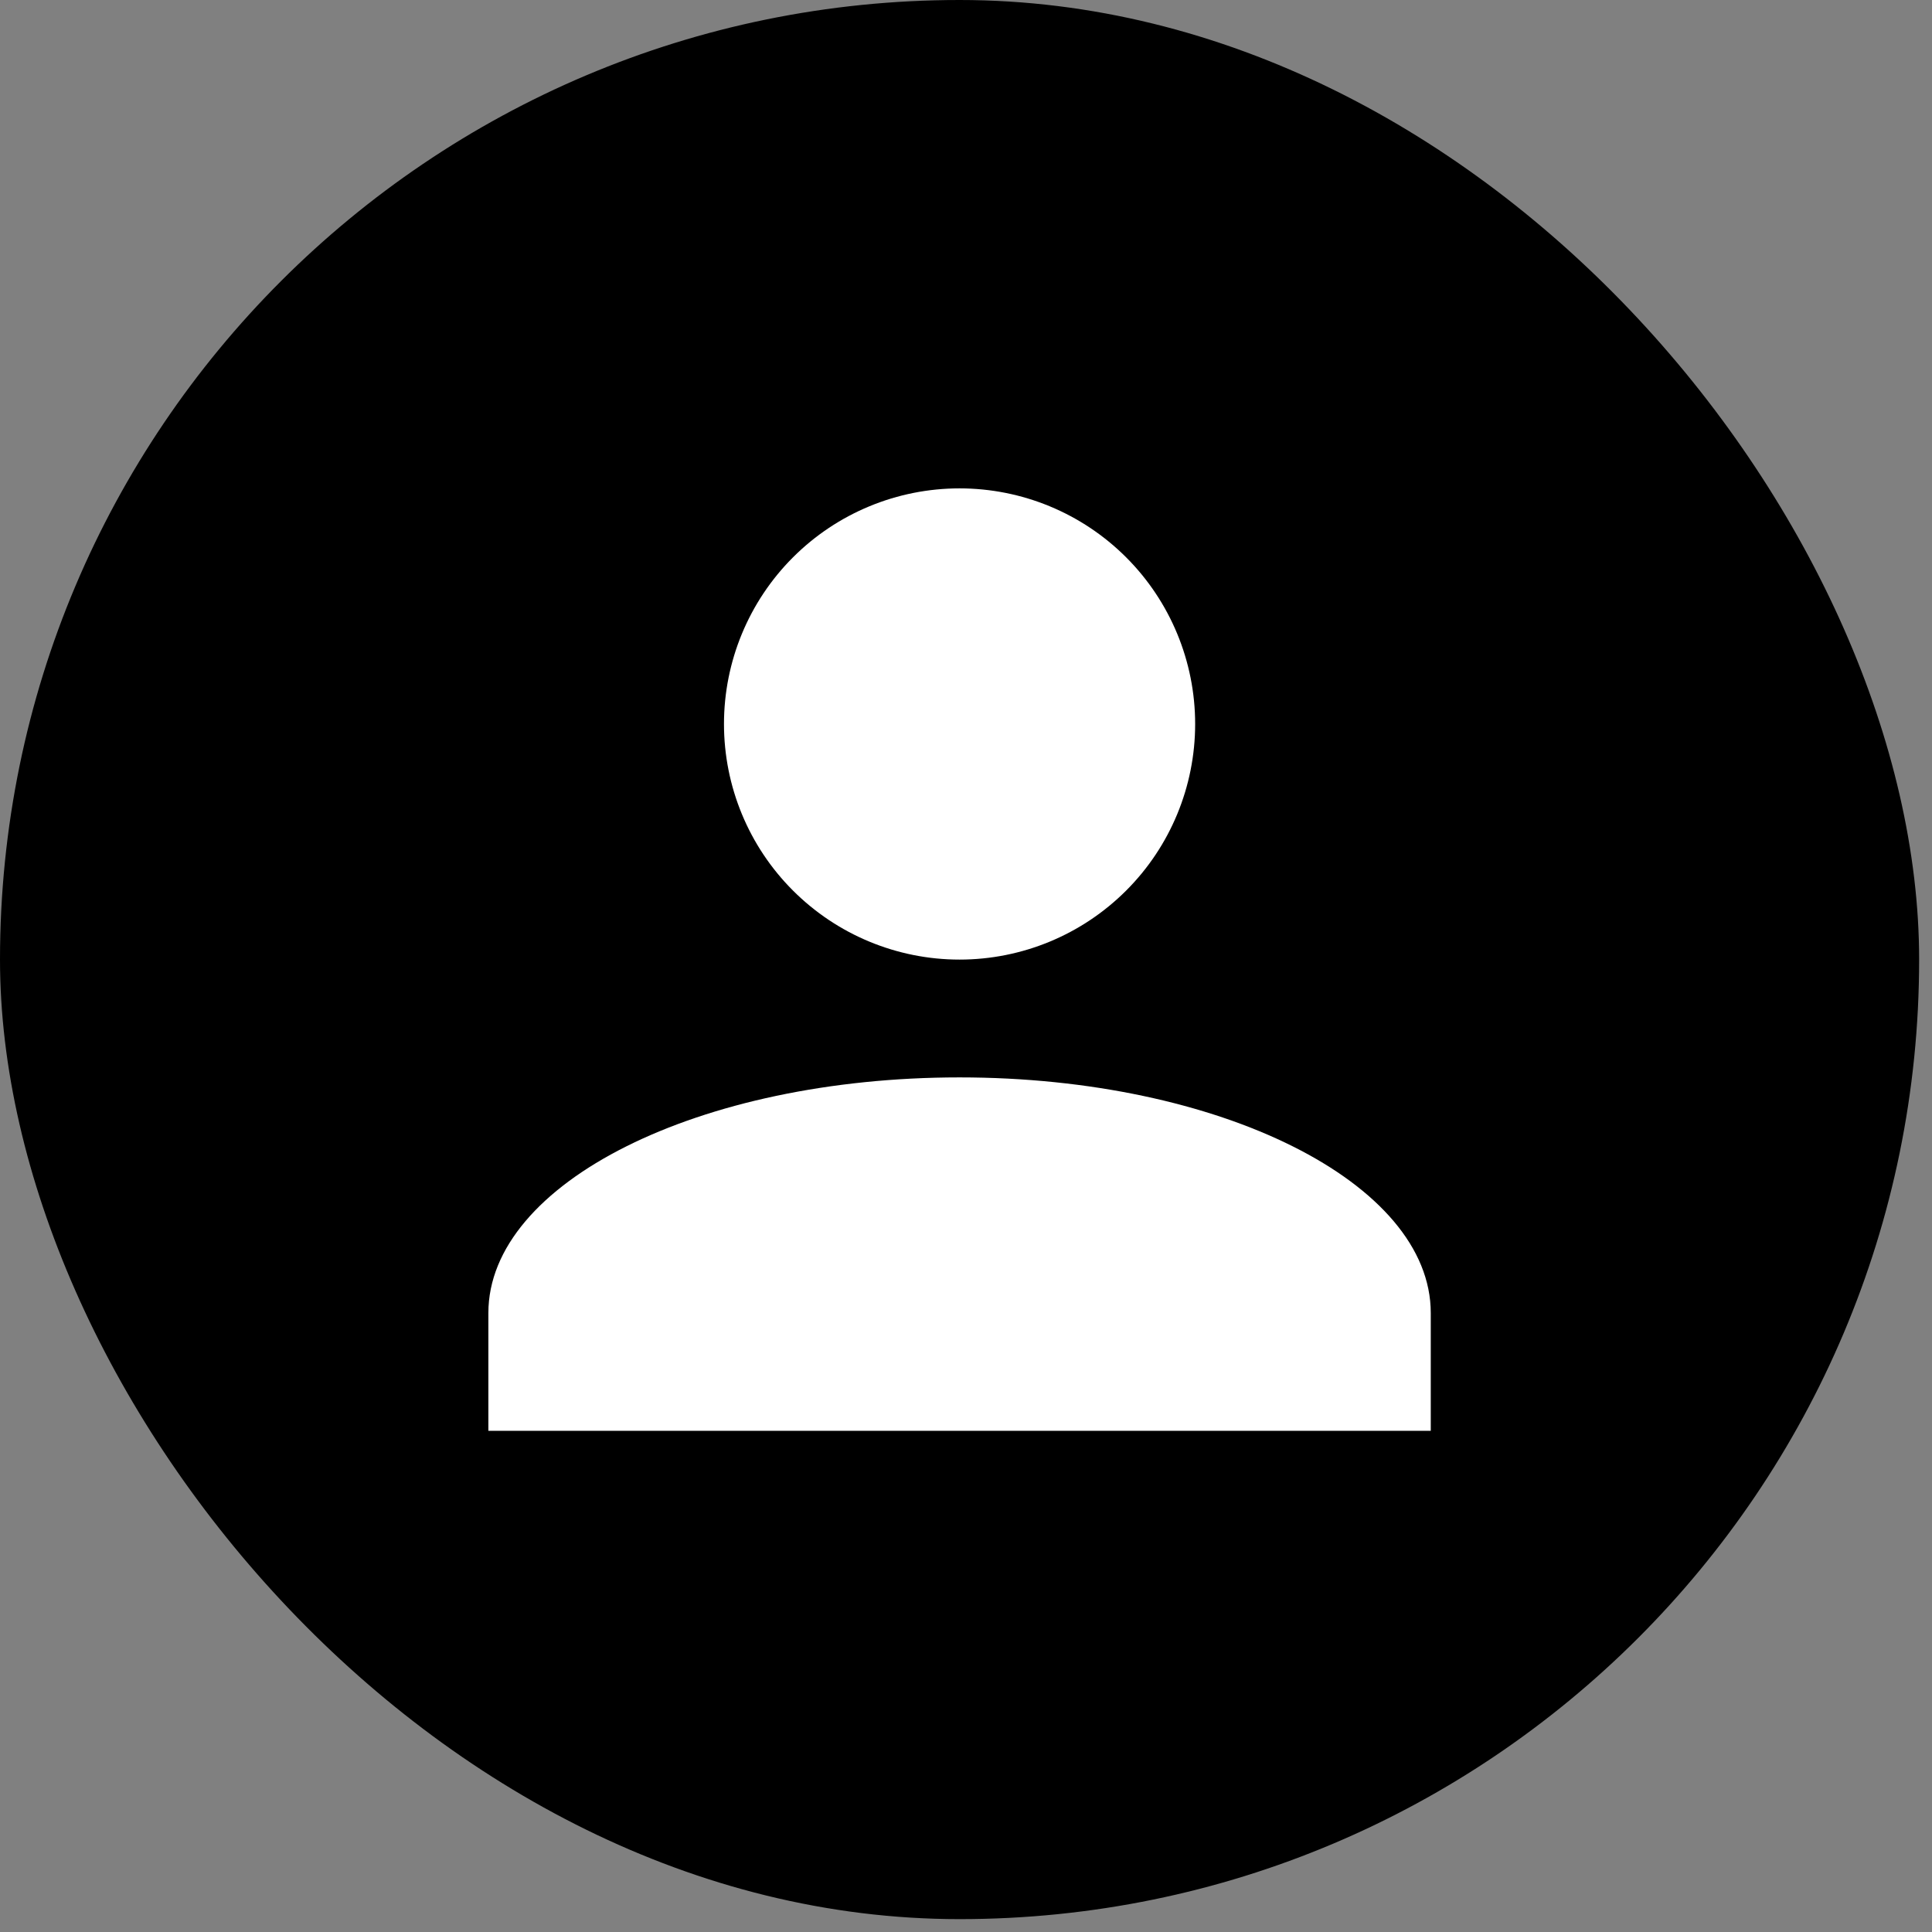 <svg width="41" height="41" viewBox="0 0 41 41" fill="none" xmlns="http://www.w3.org/2000/svg">
<rect x="0" y="0" width="41" height="41" fill="#808080" stroke="none"/>
<rect width="40.727" height="40.727" rx="20.364" fill="black"/>
<path d="M20.363 10.364C21.69 10.364 22.961 10.89 23.899 11.828C24.837 12.766 25.363 14.038 25.363 15.364C25.363 16.69 24.837 17.962 23.899 18.899C22.961 19.837 21.69 20.364 20.363 20.364C19.037 20.364 17.766 19.837 16.828 18.899C15.89 17.962 15.364 16.69 15.364 15.364C15.364 14.038 15.89 12.766 16.828 11.828C17.766 10.89 19.037 10.364 20.363 10.364ZM20.363 22.864C25.889 22.864 30.363 25.101 30.363 27.864V30.364H10.364V27.864C10.364 25.101 14.838 22.864 20.363 22.864Z" fill="white"/>
</svg>
